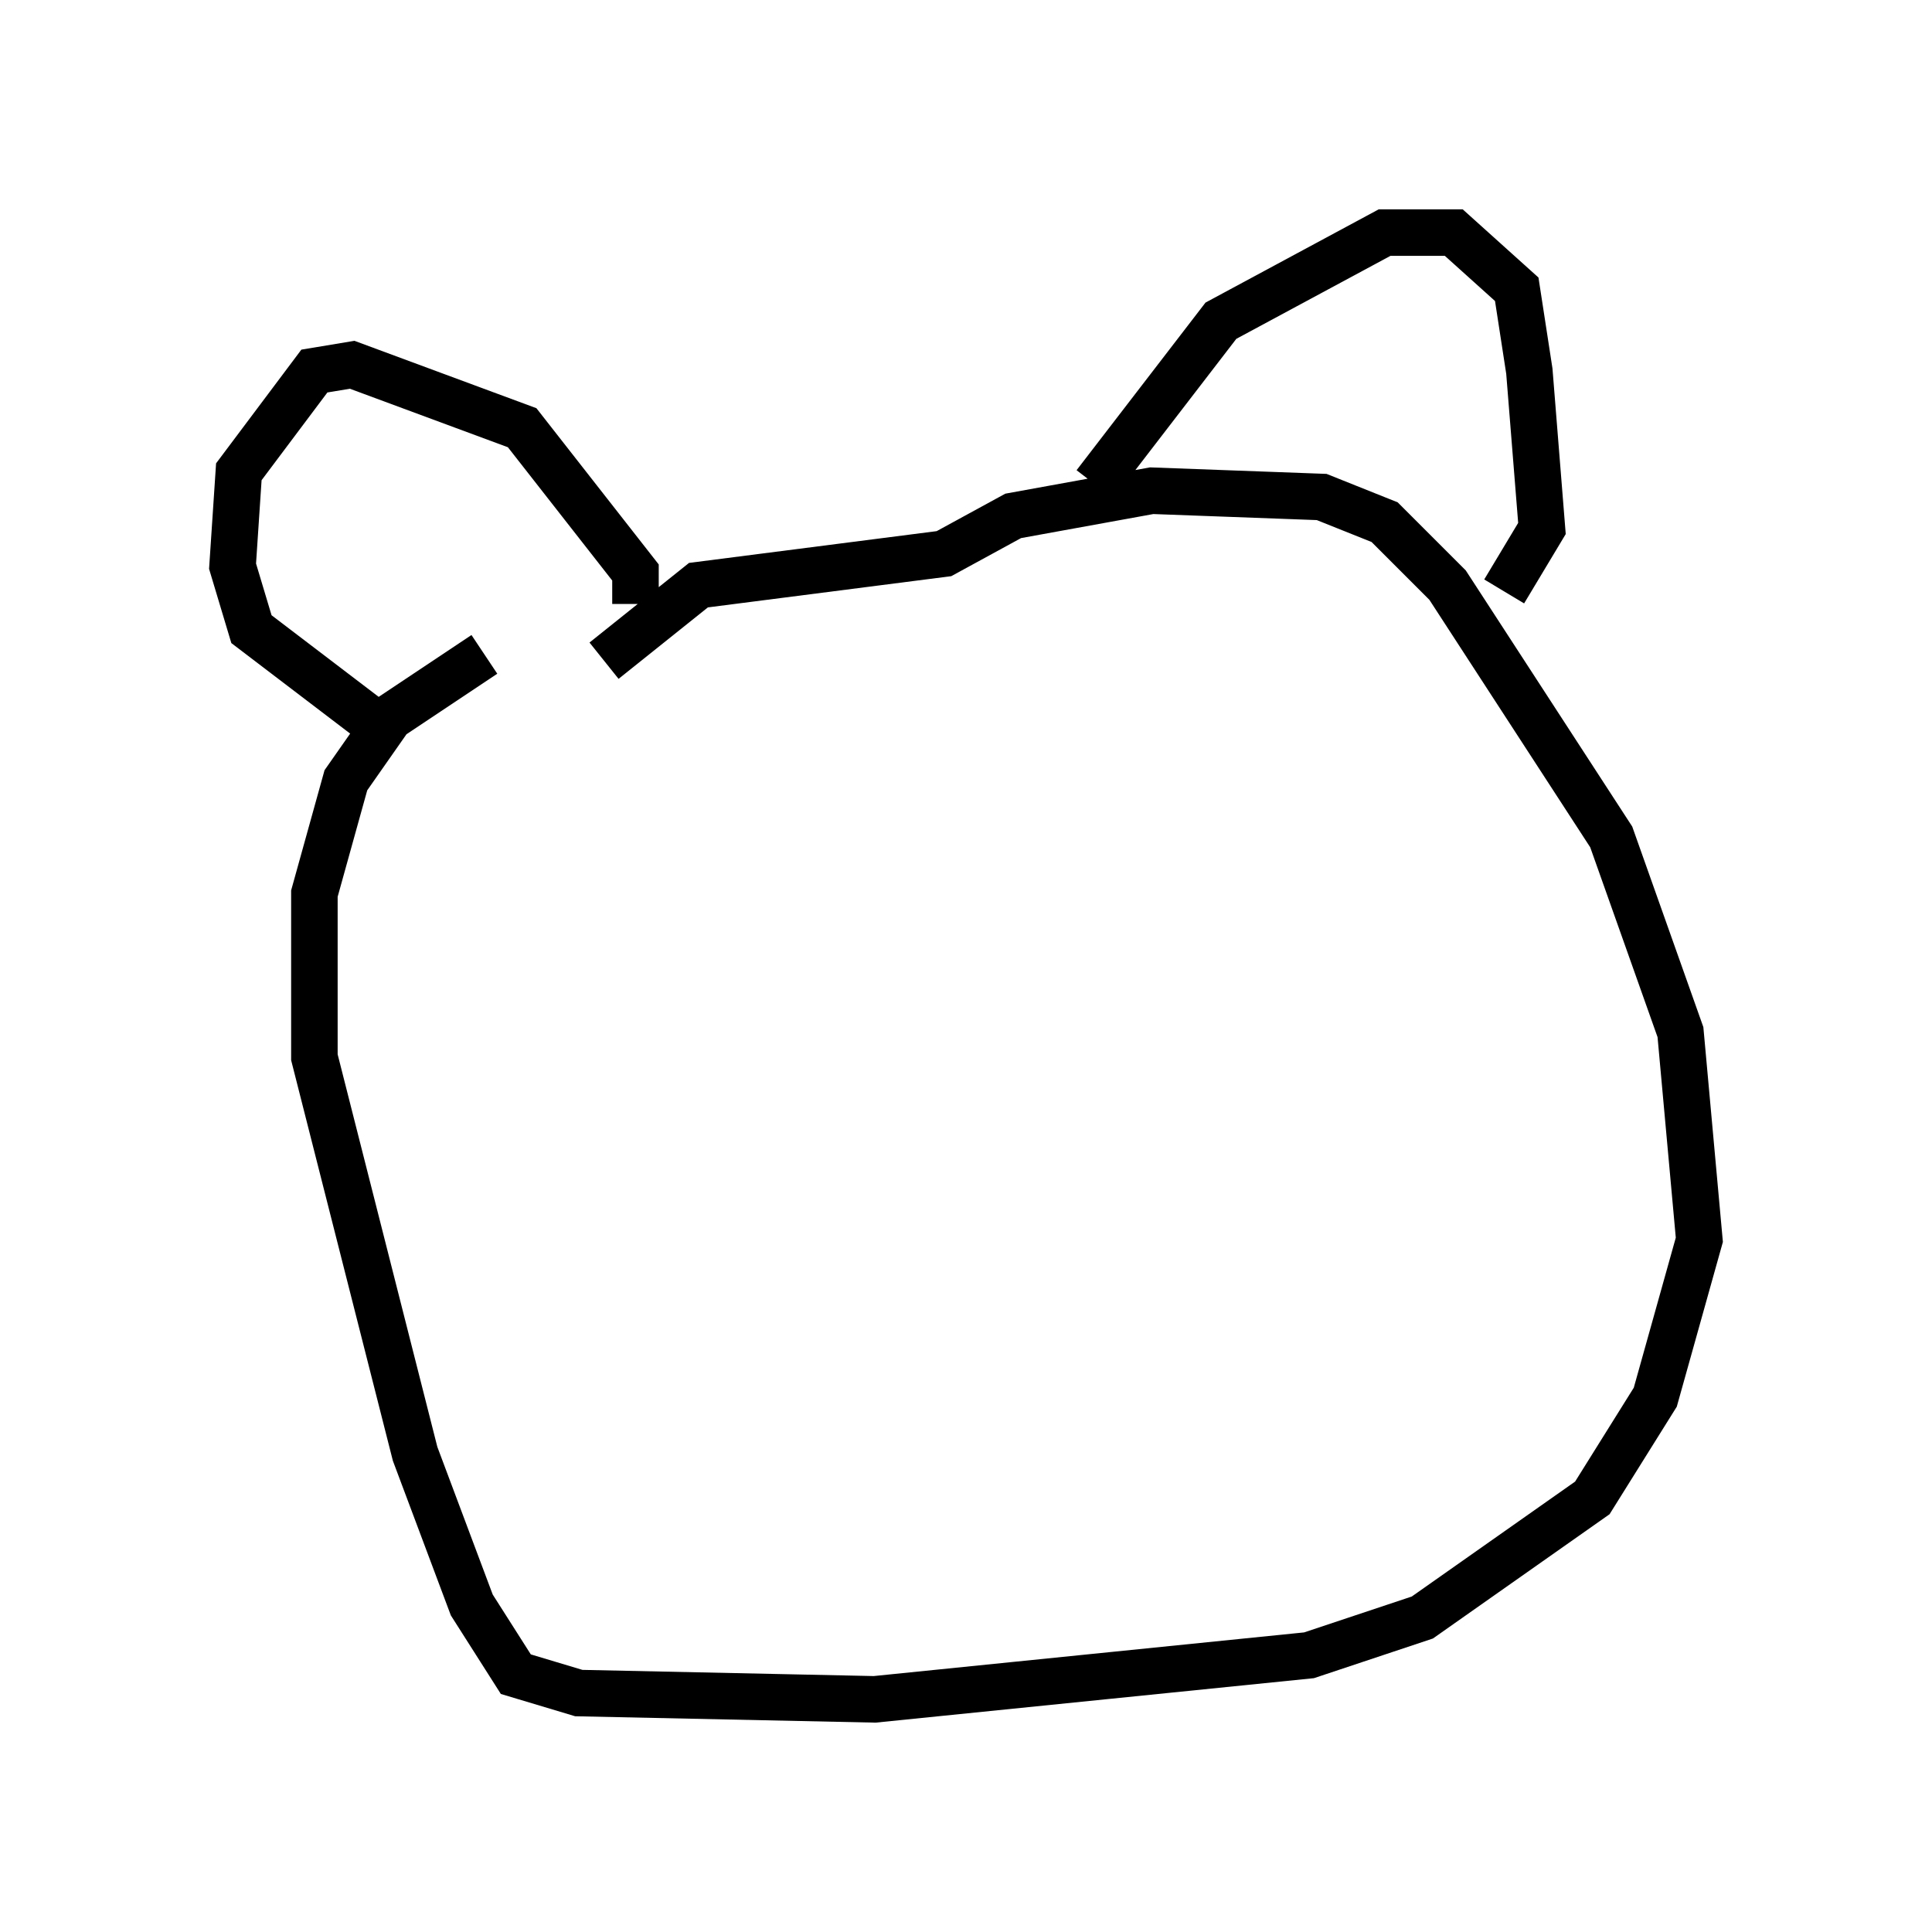 <?xml version="1.0" encoding="utf-8" ?>
<svg baseProfile="full" height="41.529" version="1.1" width="41.529" xmlns="http://www.w3.org/2000/svg" xmlns:ev="http://www.w3.org/2001/xml-events" xmlns:xlink="http://www.w3.org/1999/xlink"><defs /><rect fill="white" height="41.529" width="41.529" x="0" y="0" /><path d="M10.954, 15.149 m2.03, -0.947 l2.03, -1.624 5.277, -0.677 l1.488, -0.812 2.977, -0.541 l3.654, 0.135 1.353, 0.541 l1.353, 1.353 3.518, 5.413 l1.488, 4.195 0.406, 4.465 l-0.947, 3.383 -1.353, 2.165 l-3.654, 2.571 -2.436, 0.812 l-9.337, 0.947 -6.36, -0.135 l-1.353, -0.406 -0.947, -1.488 l-1.218, -3.248 -2.165, -8.525 l0.0, -3.518 0.677, -2.436 l0.947, -1.353 2.03, -1.353 m0.0, 0.135 m-2.165, 1.488 l-2.842, -2.165 -0.406, -1.353 l0.135, -2.03 1.624, -2.165 l0.812, -0.135 3.654, 1.353 l2.436, 3.112 0.0, 0.677 m9.878, -2.571 l2.706, -3.518 3.518, -1.894 l1.488, 0.0 1.353, 1.218 l0.271, 1.759 0.271, 3.383 l-0.812, 1.353 " fill="none" stroke="black" stroke-width="1" /></svg>